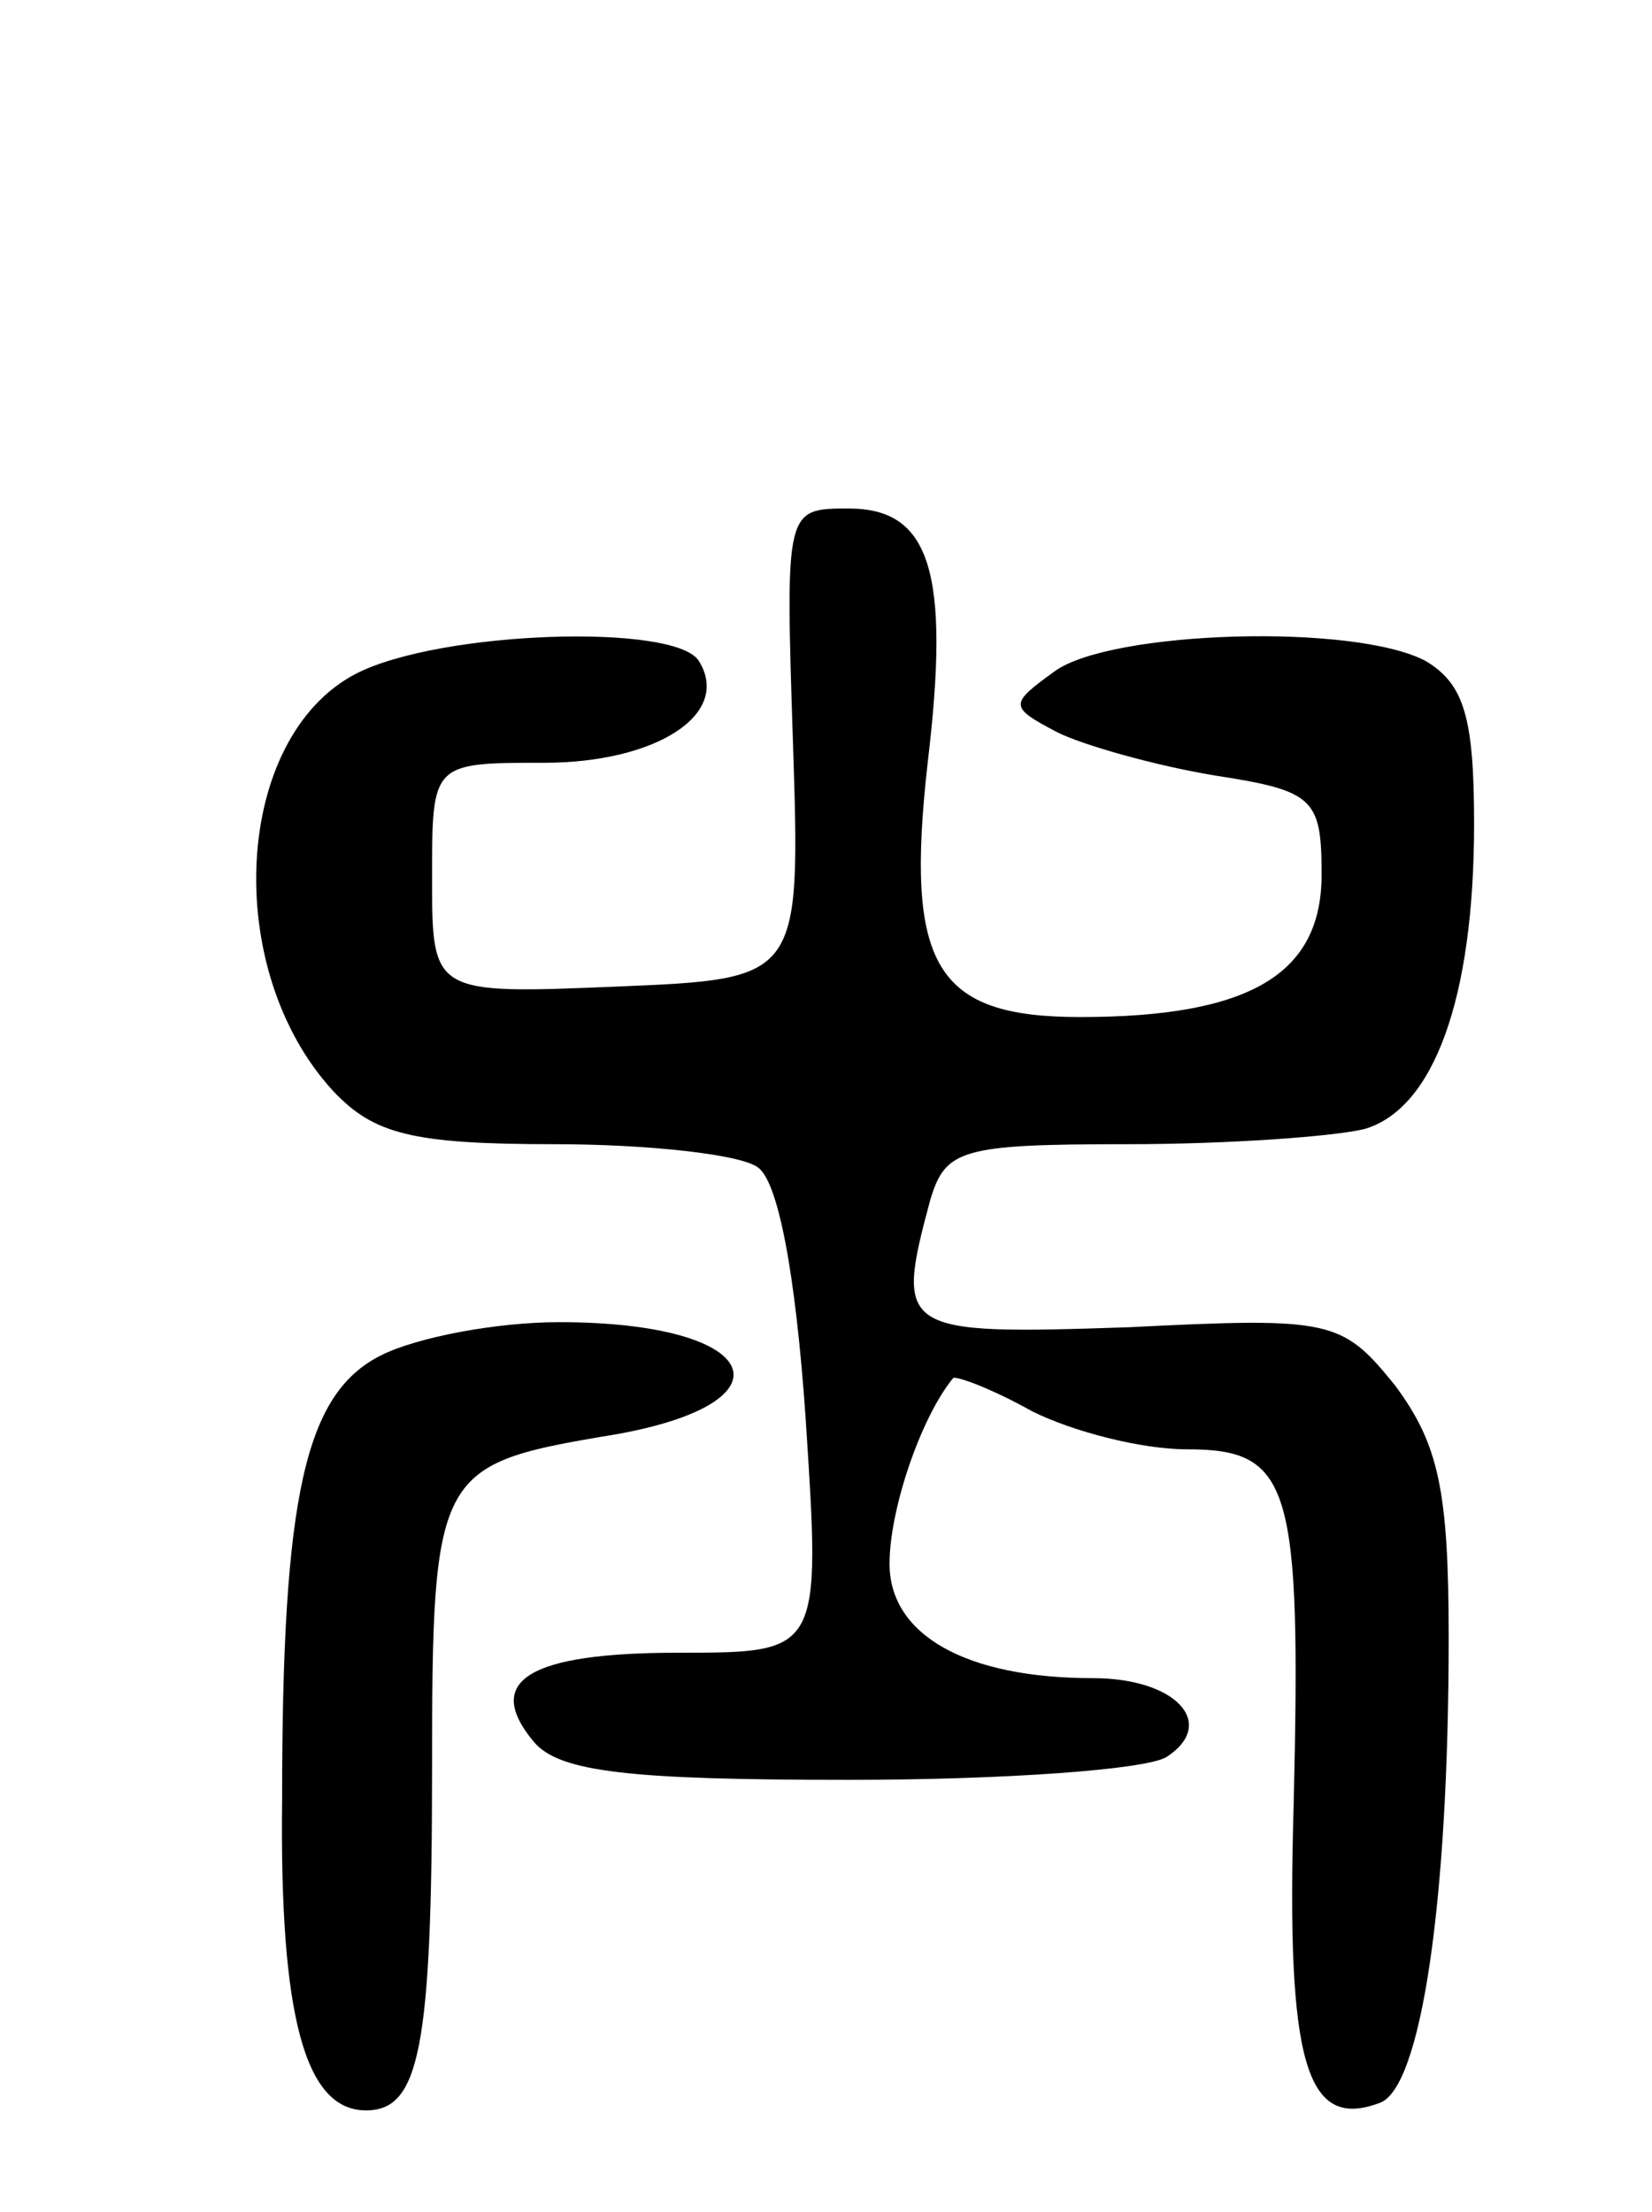 <svg version="1.0" xmlns="http://www.w3.org/2000/svg"
 width="65pt" height="87pt" viewBox="0 0 65 87"
 preserveAspectRatio="xMidYMid meet">
<g transform="translate(0,87) scale(0.1,-0.1)"
fill="#000000" stroke="none">
<path d="M312 578 c3 -93 3 -93 -69 -96 -73 -3 -73 -3 -73 43 0 45 0 45 44 45
44 0 74 19 61 40 -9 15 -102 12 -135 -5 -48 -25 -53 -116 -9 -164 16 -17 31
-21 87 -21 37 0 73 -4 80 -9 8 -5 15 -41 19 -99 6 -92 6 -92 -50 -92 -59 0
-77 -11 -57 -35 10 -12 38 -15 124 -15 61 0 117 4 125 9 20 13 4 31 -29 31
-50 0 -80 17 -80 45 0 21 12 57 25 73 1 1 15 -4 31 -13 16 -8 43 -15 61 -15
41 0 45 -14 42 -140 -3 -102 5 -128 34 -117 16 6 27 78 27 183 0 58 -4 76 -21
99 -21 26 -25 27 -105 23 -90 -3 -92 -2 -78 50 6 20 12 22 78 22 39 0 81 3 93
6 27 8 43 51 43 120 0 42 -4 55 -19 64 -28 15 -124 12 -146 -4 -18 -13 -18
-14 1 -24 10 -5 38 -13 62 -17 39 -6 42 -9 42 -39 0 -39 -28 -56 -95 -56 -57
0 -69 20 -60 100 9 75 1 100 -31 100 -25 0 -25 0 -22 -92z"/>
<path d="M150 337 c-30 -15 -39 -55 -39 -175 -1 -85 9 -122 33 -122 21 0 26
24 26 135 0 115 2 119 67 130 77 12 65 45 -17 45 -25 0 -56 -6 -70 -13z"/>
</g>
</svg>
